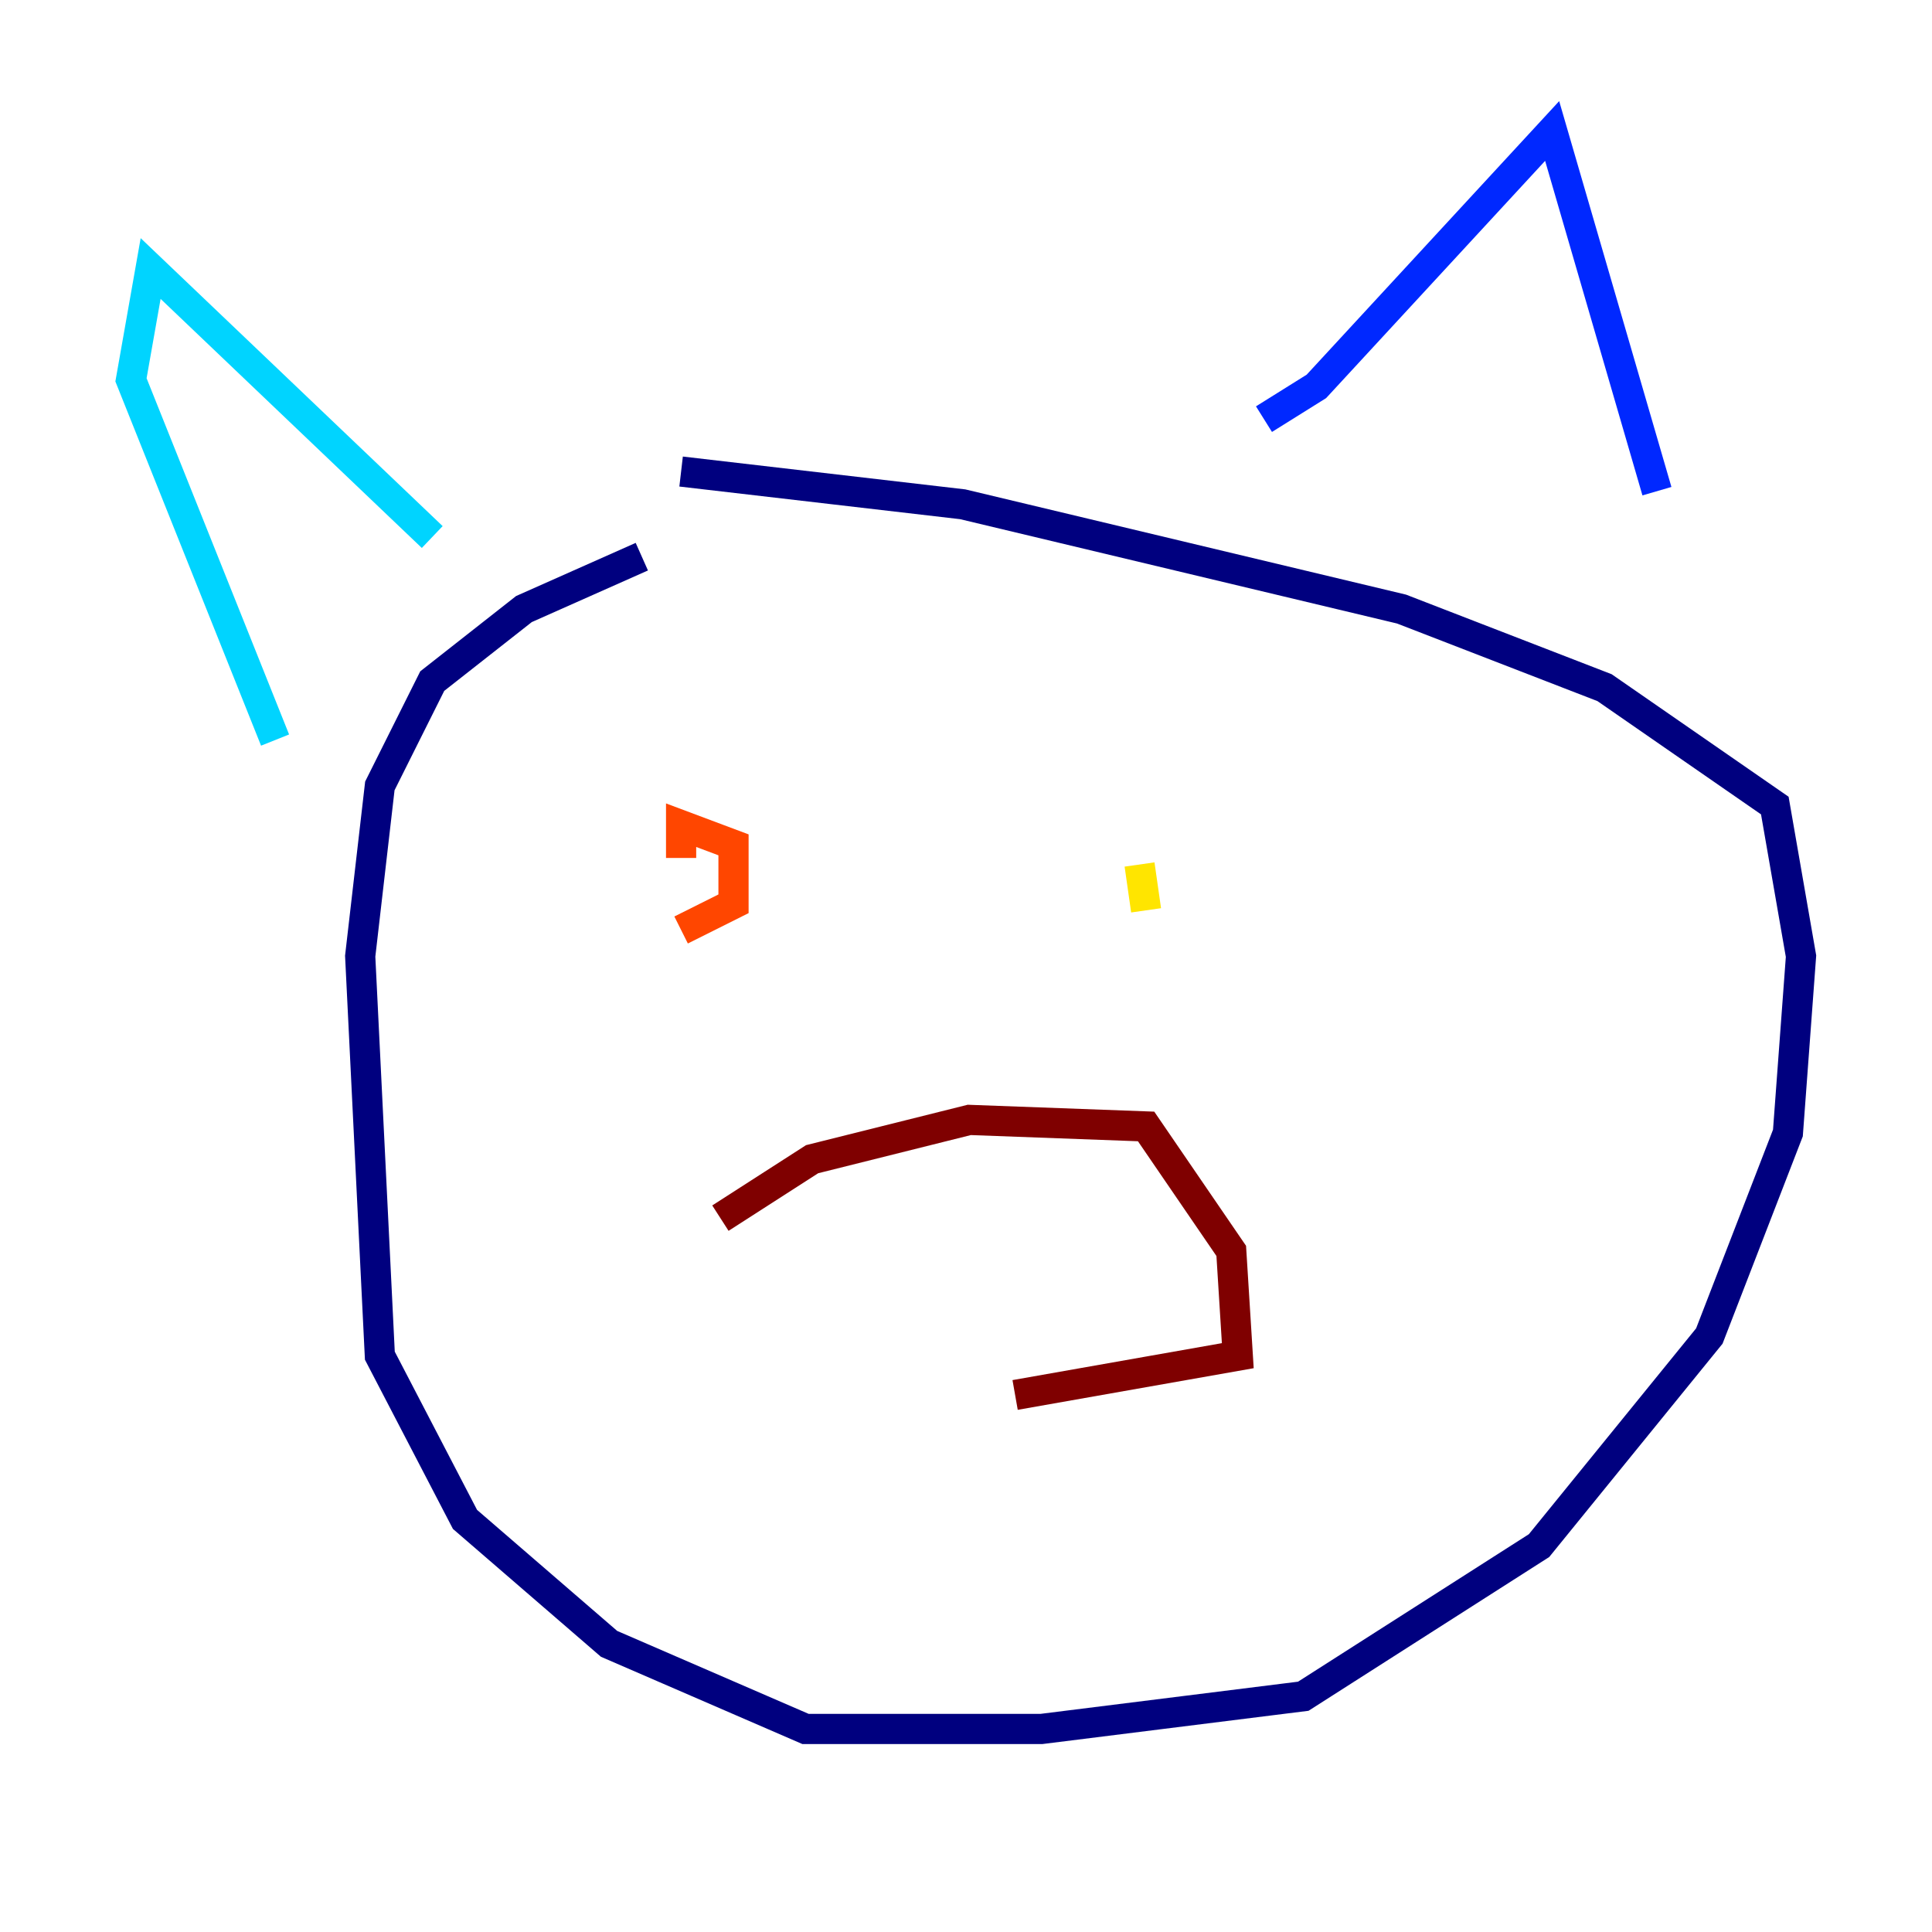 <?xml version="1.0" encoding="utf-8" ?>
<svg baseProfile="tiny" height="128" version="1.2" viewBox="0,0,128,128" width="128" xmlns="http://www.w3.org/2000/svg" xmlns:ev="http://www.w3.org/2001/xml-events" xmlns:xlink="http://www.w3.org/1999/xlink"><defs /><polyline fill="none" points="42.522,36.881 34.712,40.352 28.637,45.125 25.166,52.068 23.864,63.349 25.166,89.817 30.807,100.664 40.352,108.909 53.37,114.549 68.99,114.549 86.346,112.38 101.966,102.4 113.248,88.515 118.454,75.064 119.322,63.349 117.586,53.37 106.305,45.559 92.854,40.352 63.783,33.41 45.125,31.241" stroke="#00007f" stroke-width="2" /><polyline fill="none" points="83.742,27.77 87.214,25.6 102.834,8.678 109.776,32.542" stroke="#0028ff" stroke-width="2" /><polyline fill="none" points="28.637,35.58 9.98,17.79 8.678,25.166 18.224,49.031" stroke="#00d4ff" stroke-width="2" /><polyline fill="none" points="47.729,59.01 47.729,59.01" stroke="#7cff79" stroke-width="2" /><polyline fill="none" points="75.498,57.275 75.932,60.312" stroke="#ffe500" stroke-width="2" /><polyline fill="none" points="45.125,61.614 48.597,59.878 48.597,55.973 45.125,54.671 45.125,56.841" stroke="#ff4600" stroke-width="2" /><polyline fill="none" points="47.729,80.705 53.803,76.8 64.217,74.197 75.932,74.63 81.573,82.875 82.007,89.817 67.254,92.42" stroke="#7f0000" stroke-width="2" /></svg>